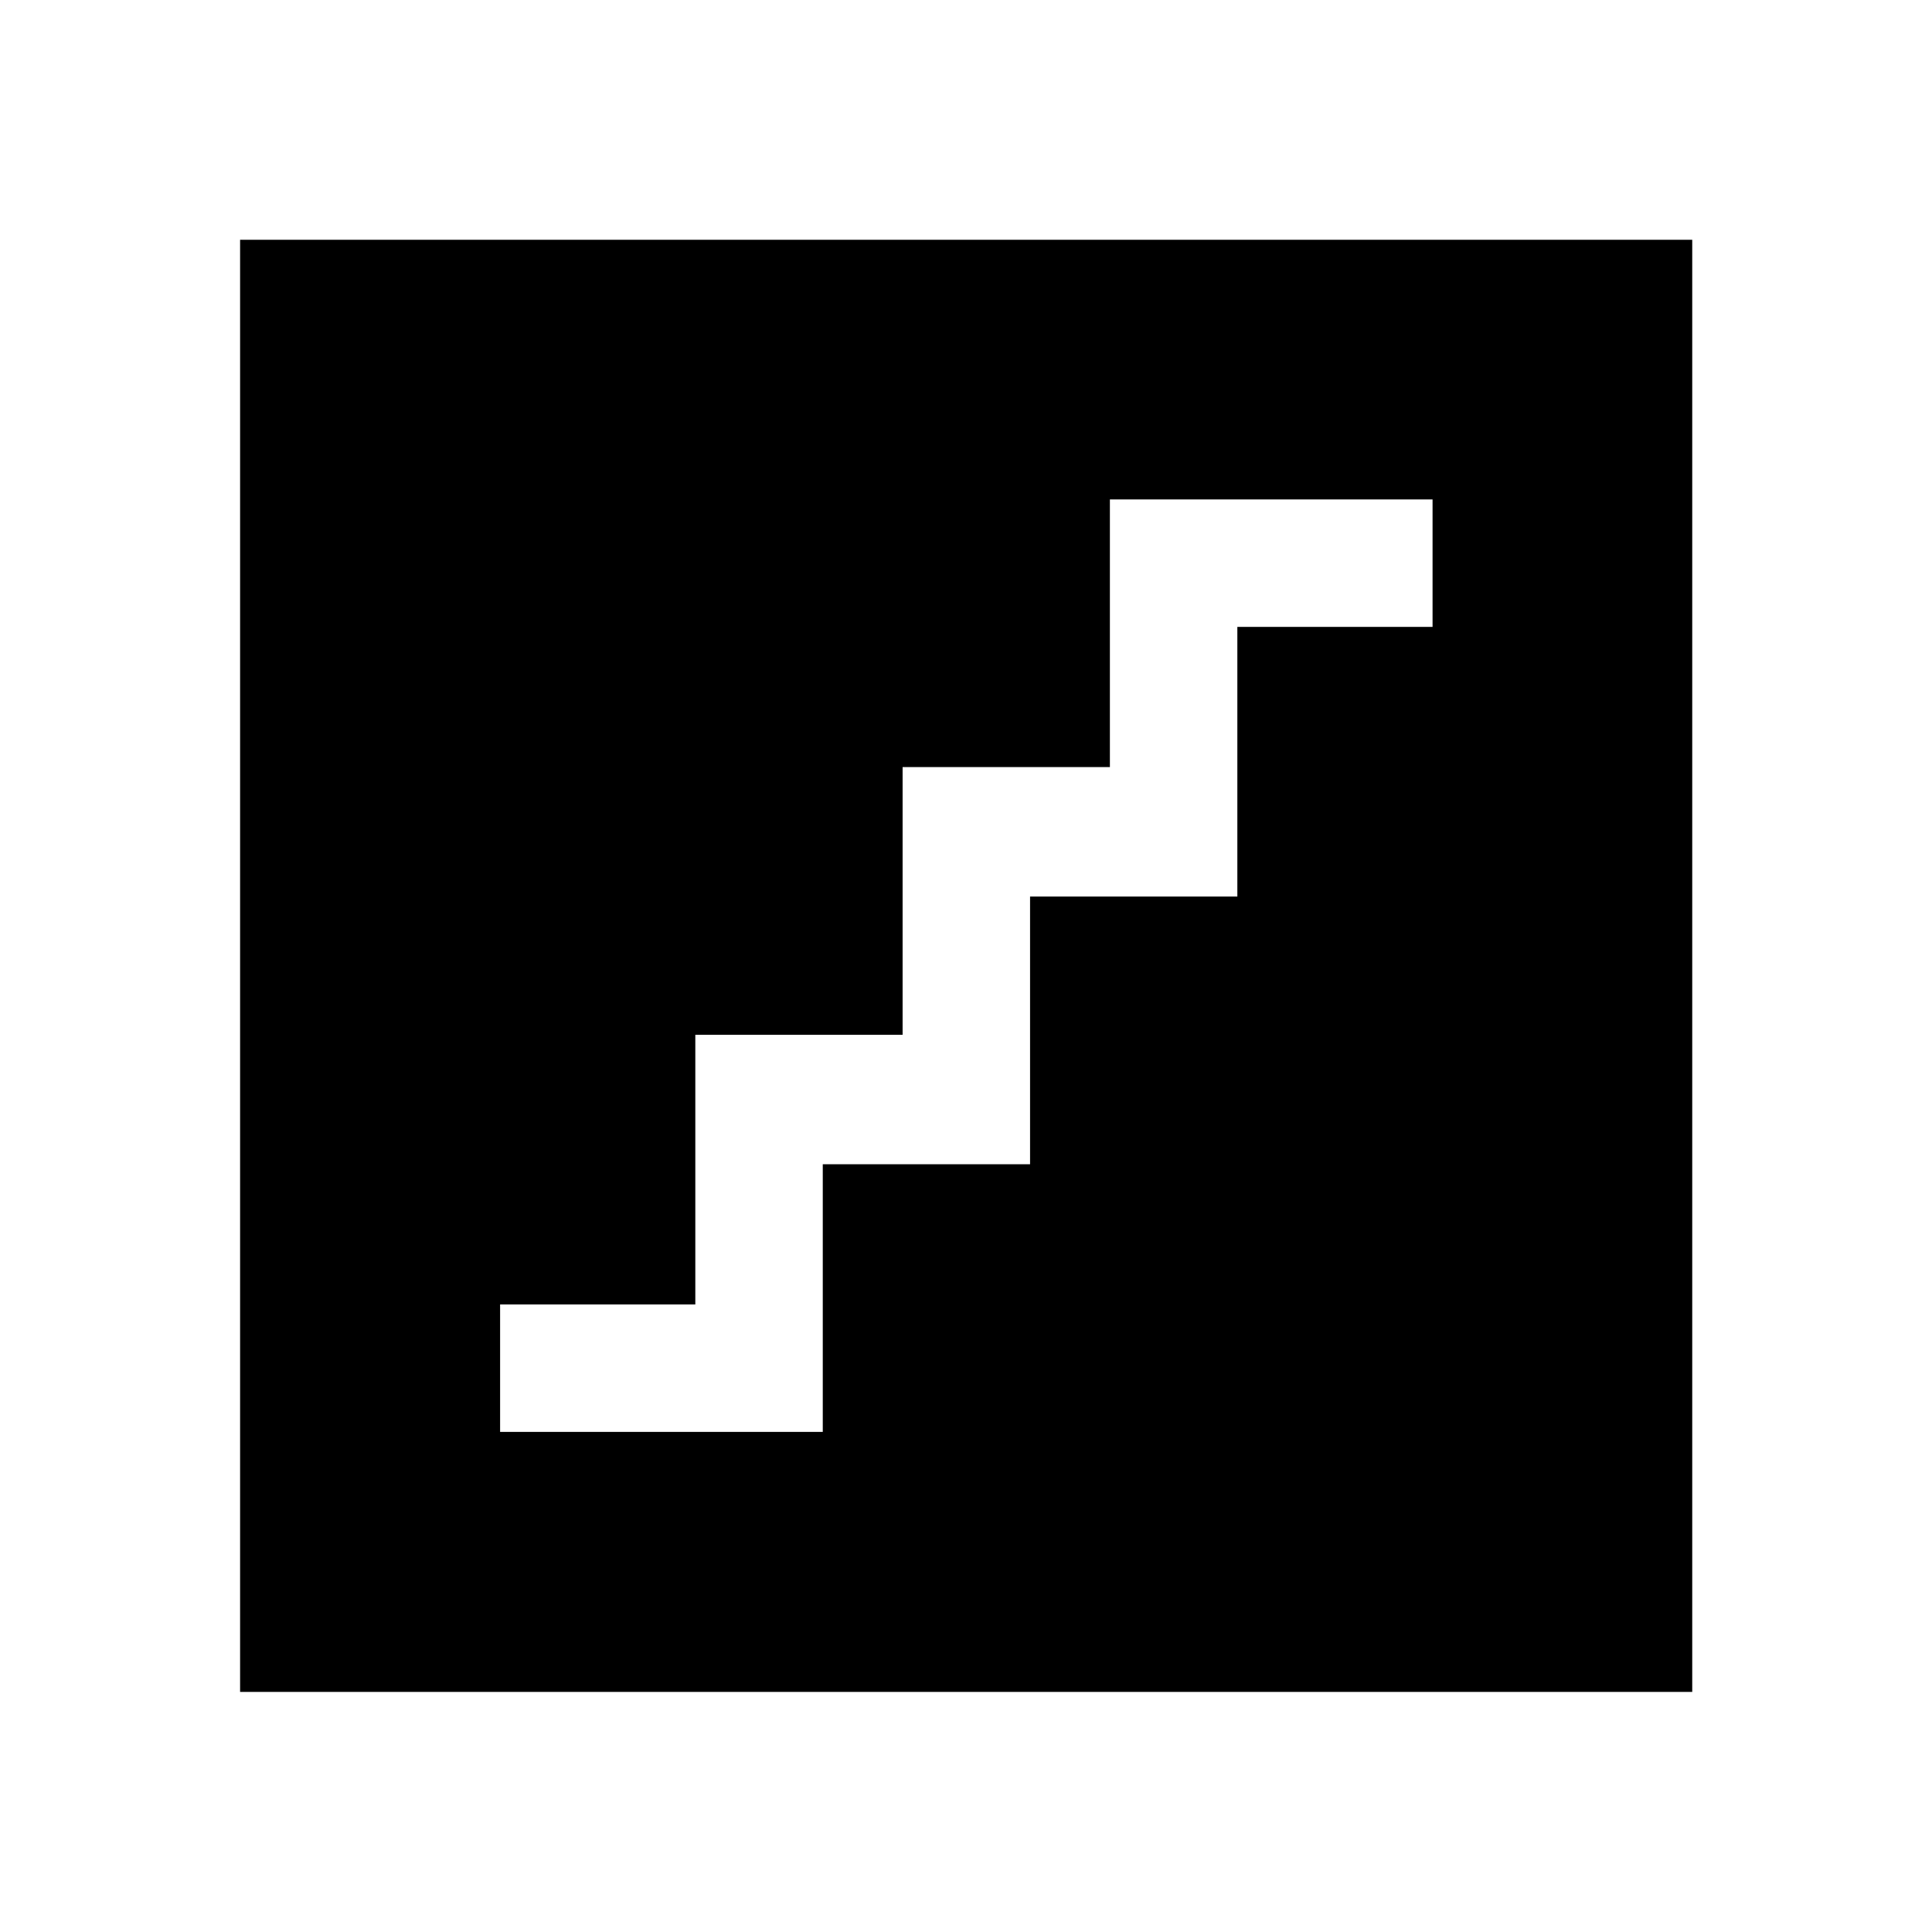 <svg xmlns="http://www.w3.org/2000/svg" height="40" viewBox="0 -960 960 960" width="40"><path d="M248.5-248.5h160.33v-133h103v-133h103v-134h97v-63.33H551.5v133h-103v133h-103v134h-97v63.33ZM119.3-119.3v-721.56h721.56v721.56H119.3Z"/></svg>